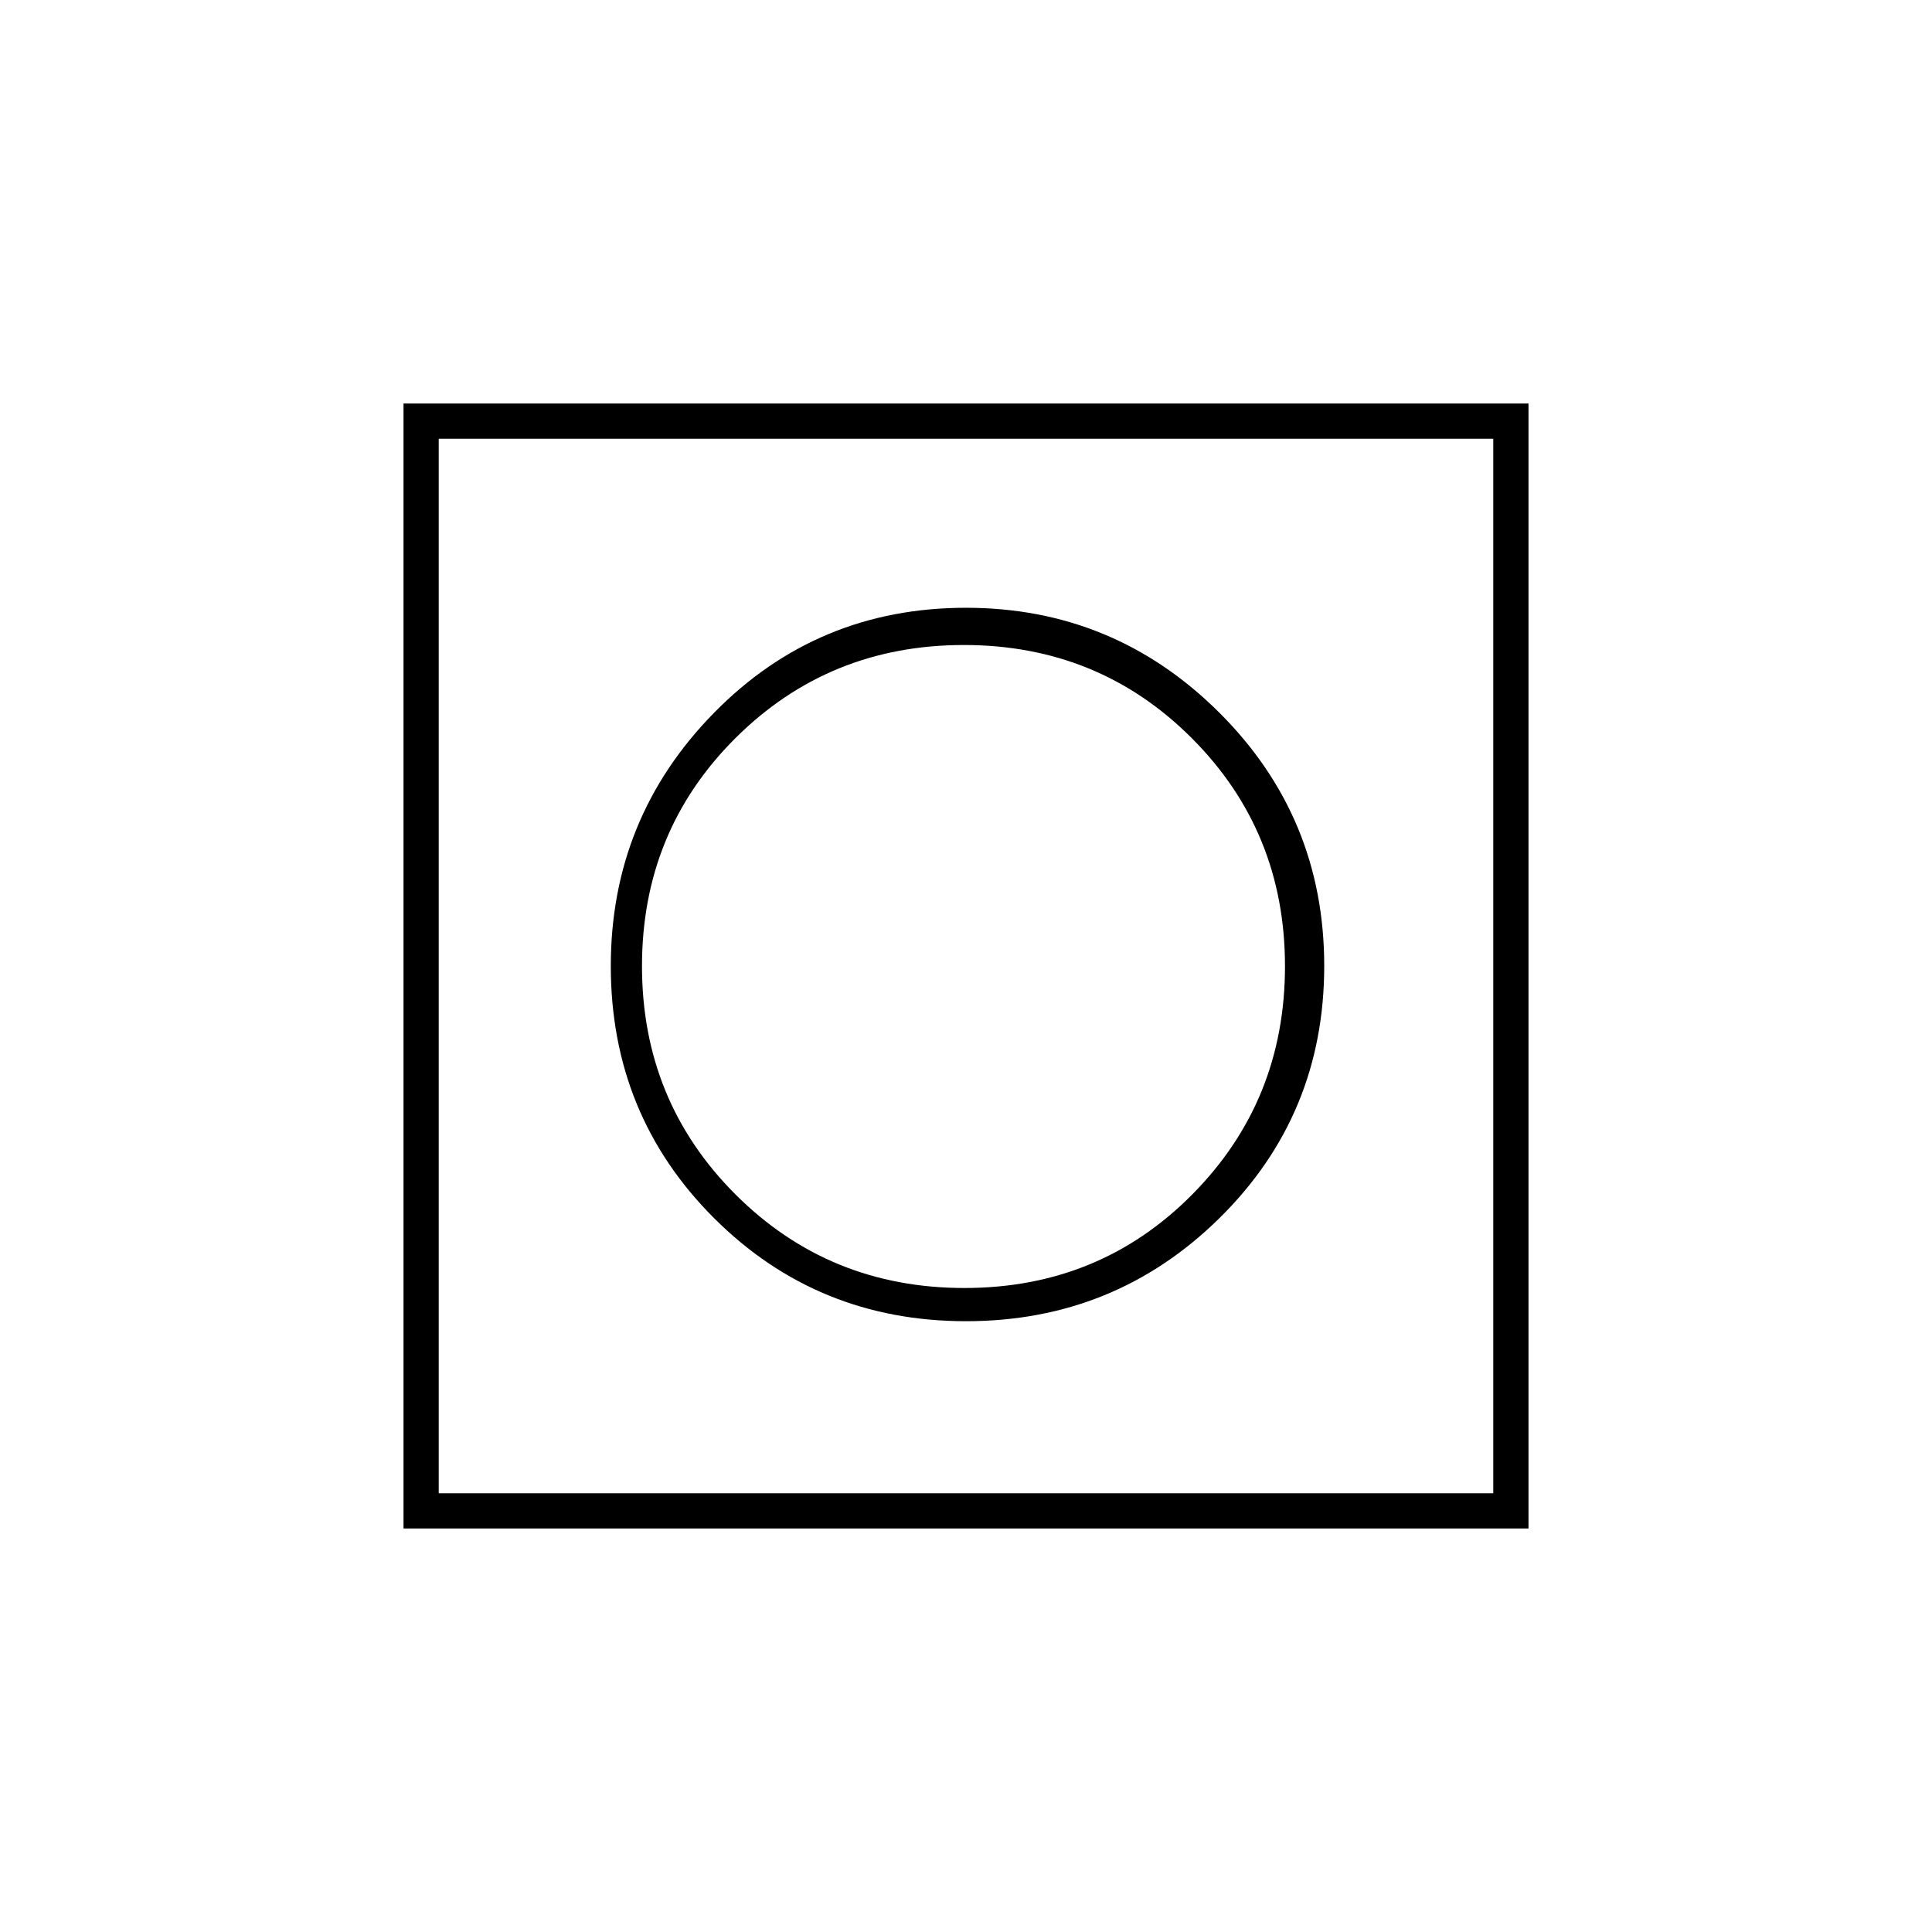 <svg xmlns="http://www.w3.org/2000/svg" height="20" viewBox="0 -960 960 960" width="20"><path d="M200.5-200.5v-559h559v559h-559ZM218-218h524v-524H218v524Zm0 0v-524 524Zm262.03-85.5q73.97 0 125.97-51.28t52-125.25Q658-554 605.76-606t-125.79-52q-73.97 0-125.22 52.24T303.5-479.97q0 73.97 51.28 125.22t125.25 51.25Zm-.84-16.5Q412-320 365.5-366.45T319-479.95q0-67.05 46.45-113.3t113.5-46.25q67.05 0 113.3 46.35 46.25 46.34 46.25 113.25 0 66.9-46.06 113.4Q546.39-320 479.19-320Z"/></svg>
